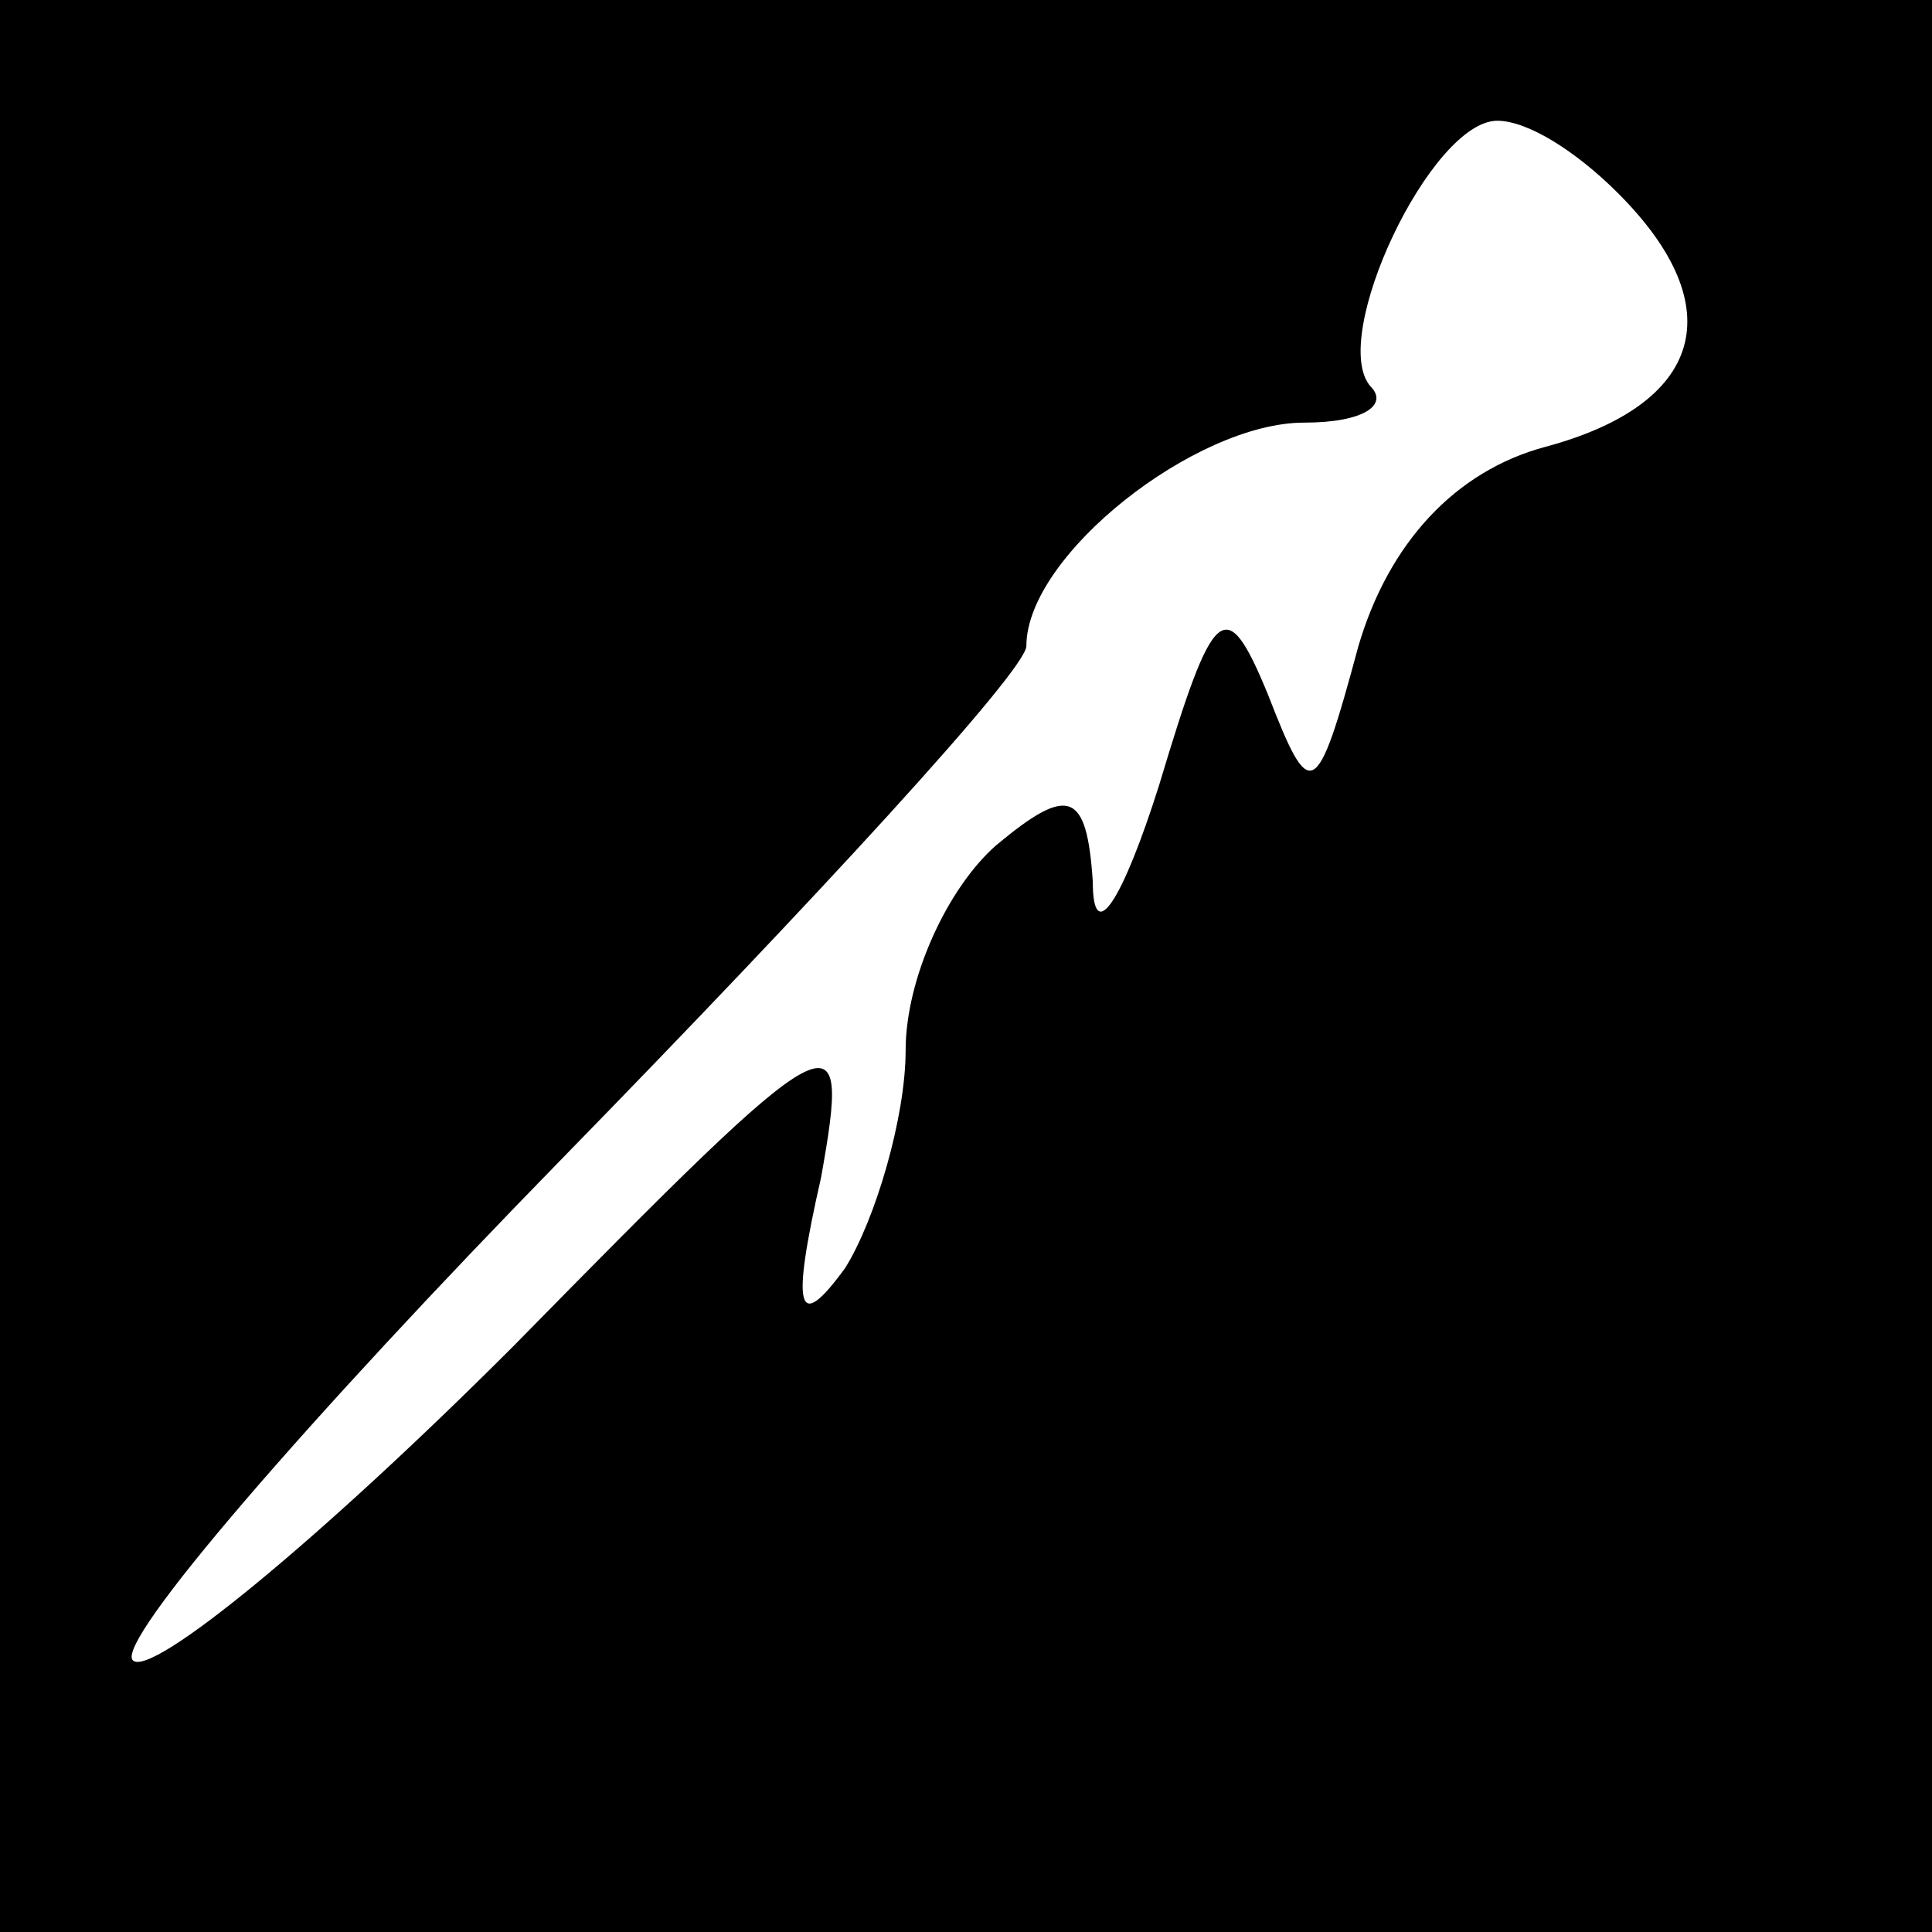 <?xml version="1.0" standalone="no"?>
<!DOCTYPE svg PUBLIC "-//W3C//DTD SVG 20010904//EN"
 "http://www.w3.org/TR/2001/REC-SVG-20010904/DTD/svg10.dtd">
<svg version="1.0" xmlns="http://www.w3.org/2000/svg"
 width="32pt" height="32pt" viewBox="0 0 32 32"
 preserveAspectRatio="xMidYMid meet">
<rect x="0" y="0" width="32" height="32" fill="#808080" stroke="none"/>
<g transform="translate(0,32) scale(0.1,-0.1)"
fill="#000000" stroke="none">
<path fill="#000000" stroke="none" d="M0 160 l0 -160 160 0 160 0 0 160 0
160 -160 0 -160 0 0 -160z"/>
<path fill="#ffffff" stroke="none" d="M268 288 c19 -19 14 -35 -12 -42 -15
-4 -26 -16 -31 -33 -7 -26 -8 -26 -15 -8 -7 17 -9 15 -18 -15 -6 -19 -11 -27
-11 -16 -1 15 -4 16 -16 6 -8 -7 -15 -22 -15 -34 0 -11 -5 -28 -10 -36 -8 -11
-9 -7 -4 15 5 28 3 27 -51 -28 -32 -32 -60 -55 -63 -52 -3 3 29 40 71 83 42
43 77 81 77 85 0 15 28 37 46 37 10 0 14 3 11 6 -7 8 10 44 21 44 5 0 13 -5
20 -12z"/>
</g>
</svg>
